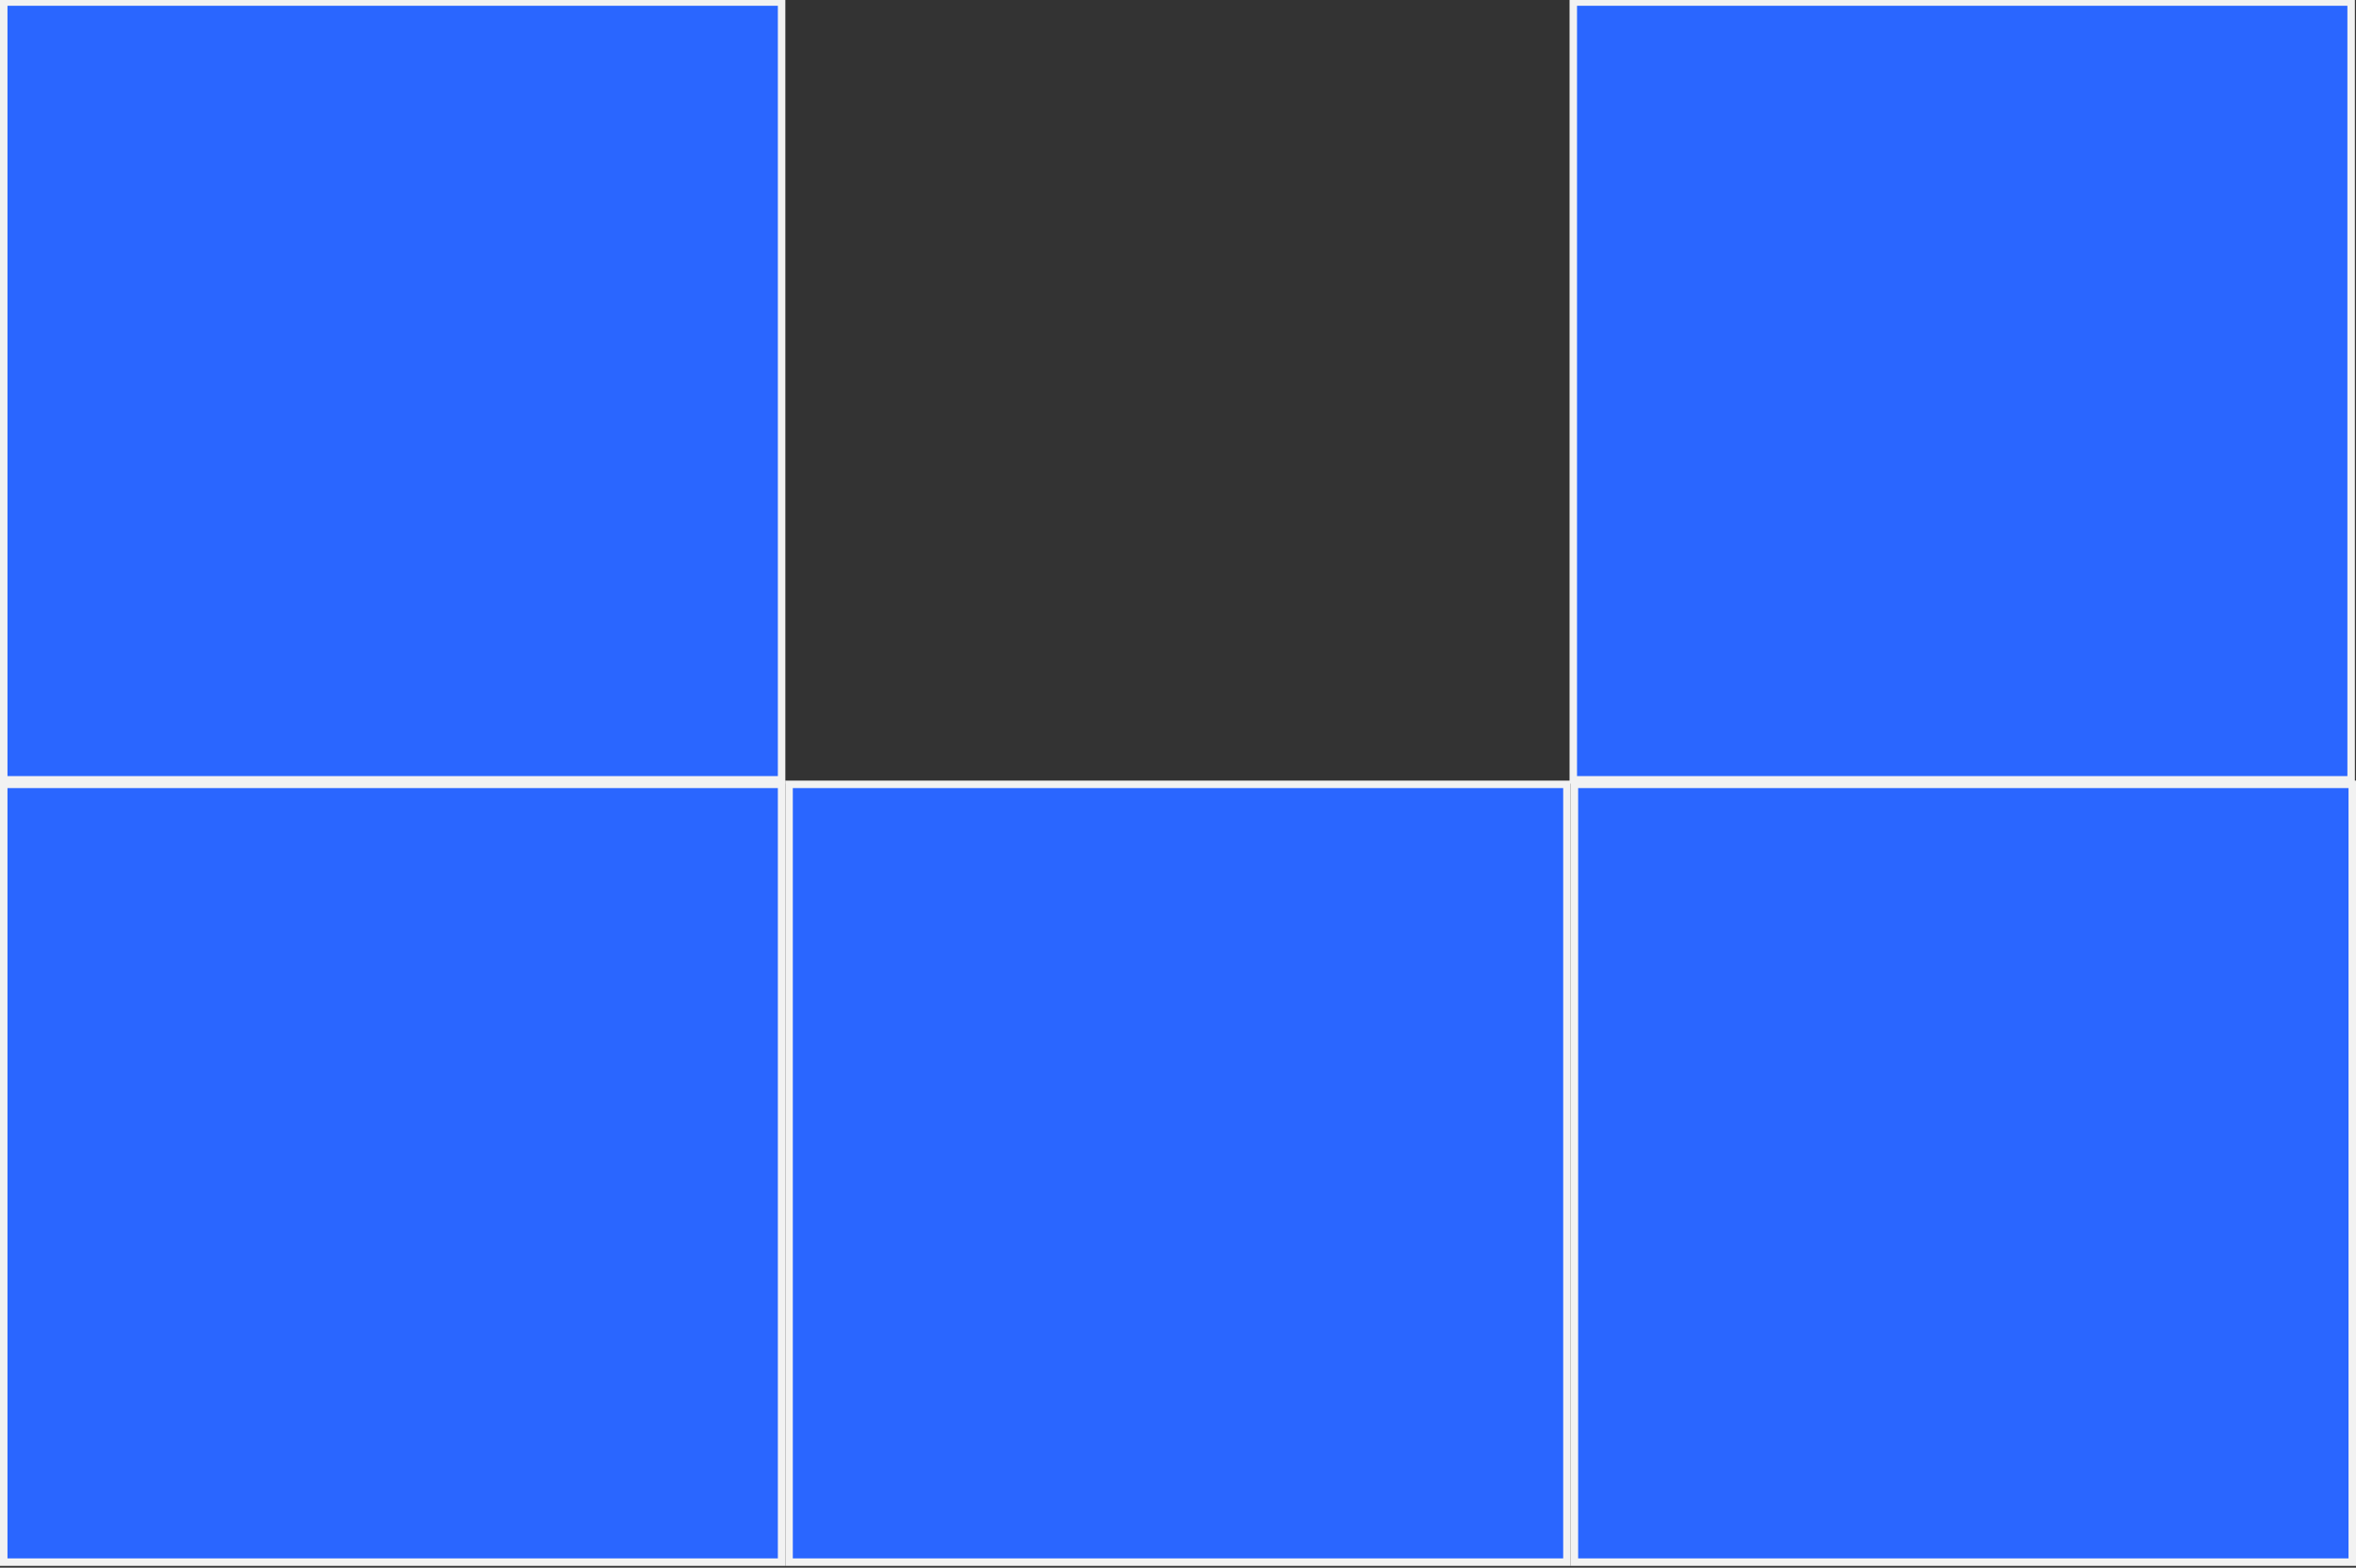 <svg id="레이어_1" data-name="레이어 1" xmlns="http://www.w3.org/2000/svg" viewBox="0 0 315 209.62"><rect x="0" y="0" width="315" height="209.62" fill="#333333" stroke="none"/><defs><style>.cls-1{fill:#2a66ff;}.cls-2{fill:#f2f2f2;}</style></defs><rect class="cls-1" x="105.5" y="104.88" width="104" height="104"/><path class="cls-2" d="M106,105.38H209v103H106v-103m-1-1v105H210v-105Z"/><rect class="cls-1" x="0.5" y="0.27" width="104" height="104"/><path class="cls-2" d="M1,.77H104v103H1V.77m-1-1v105H105V-.23Z"/><rect class="cls-1" x="210.35" y="0.27" width="104" height="104"/><path class="cls-2" d="M210.85.77h103v103h-103V.77m-1-1v105h105V-.23Z"/><rect class="cls-1" x="0.5" y="104.88" width="104" height="104"/><path class="cls-2" d="M1,105.38H104v103H1v-103m-1-1v105H105v-105Z"/><rect class="cls-1" x="210.5" y="104.88" width="104" height="104"/><path class="cls-2" d="M211,105.38H314v103H211v-103m-1-1v105H315v-105Z"/></svg>
